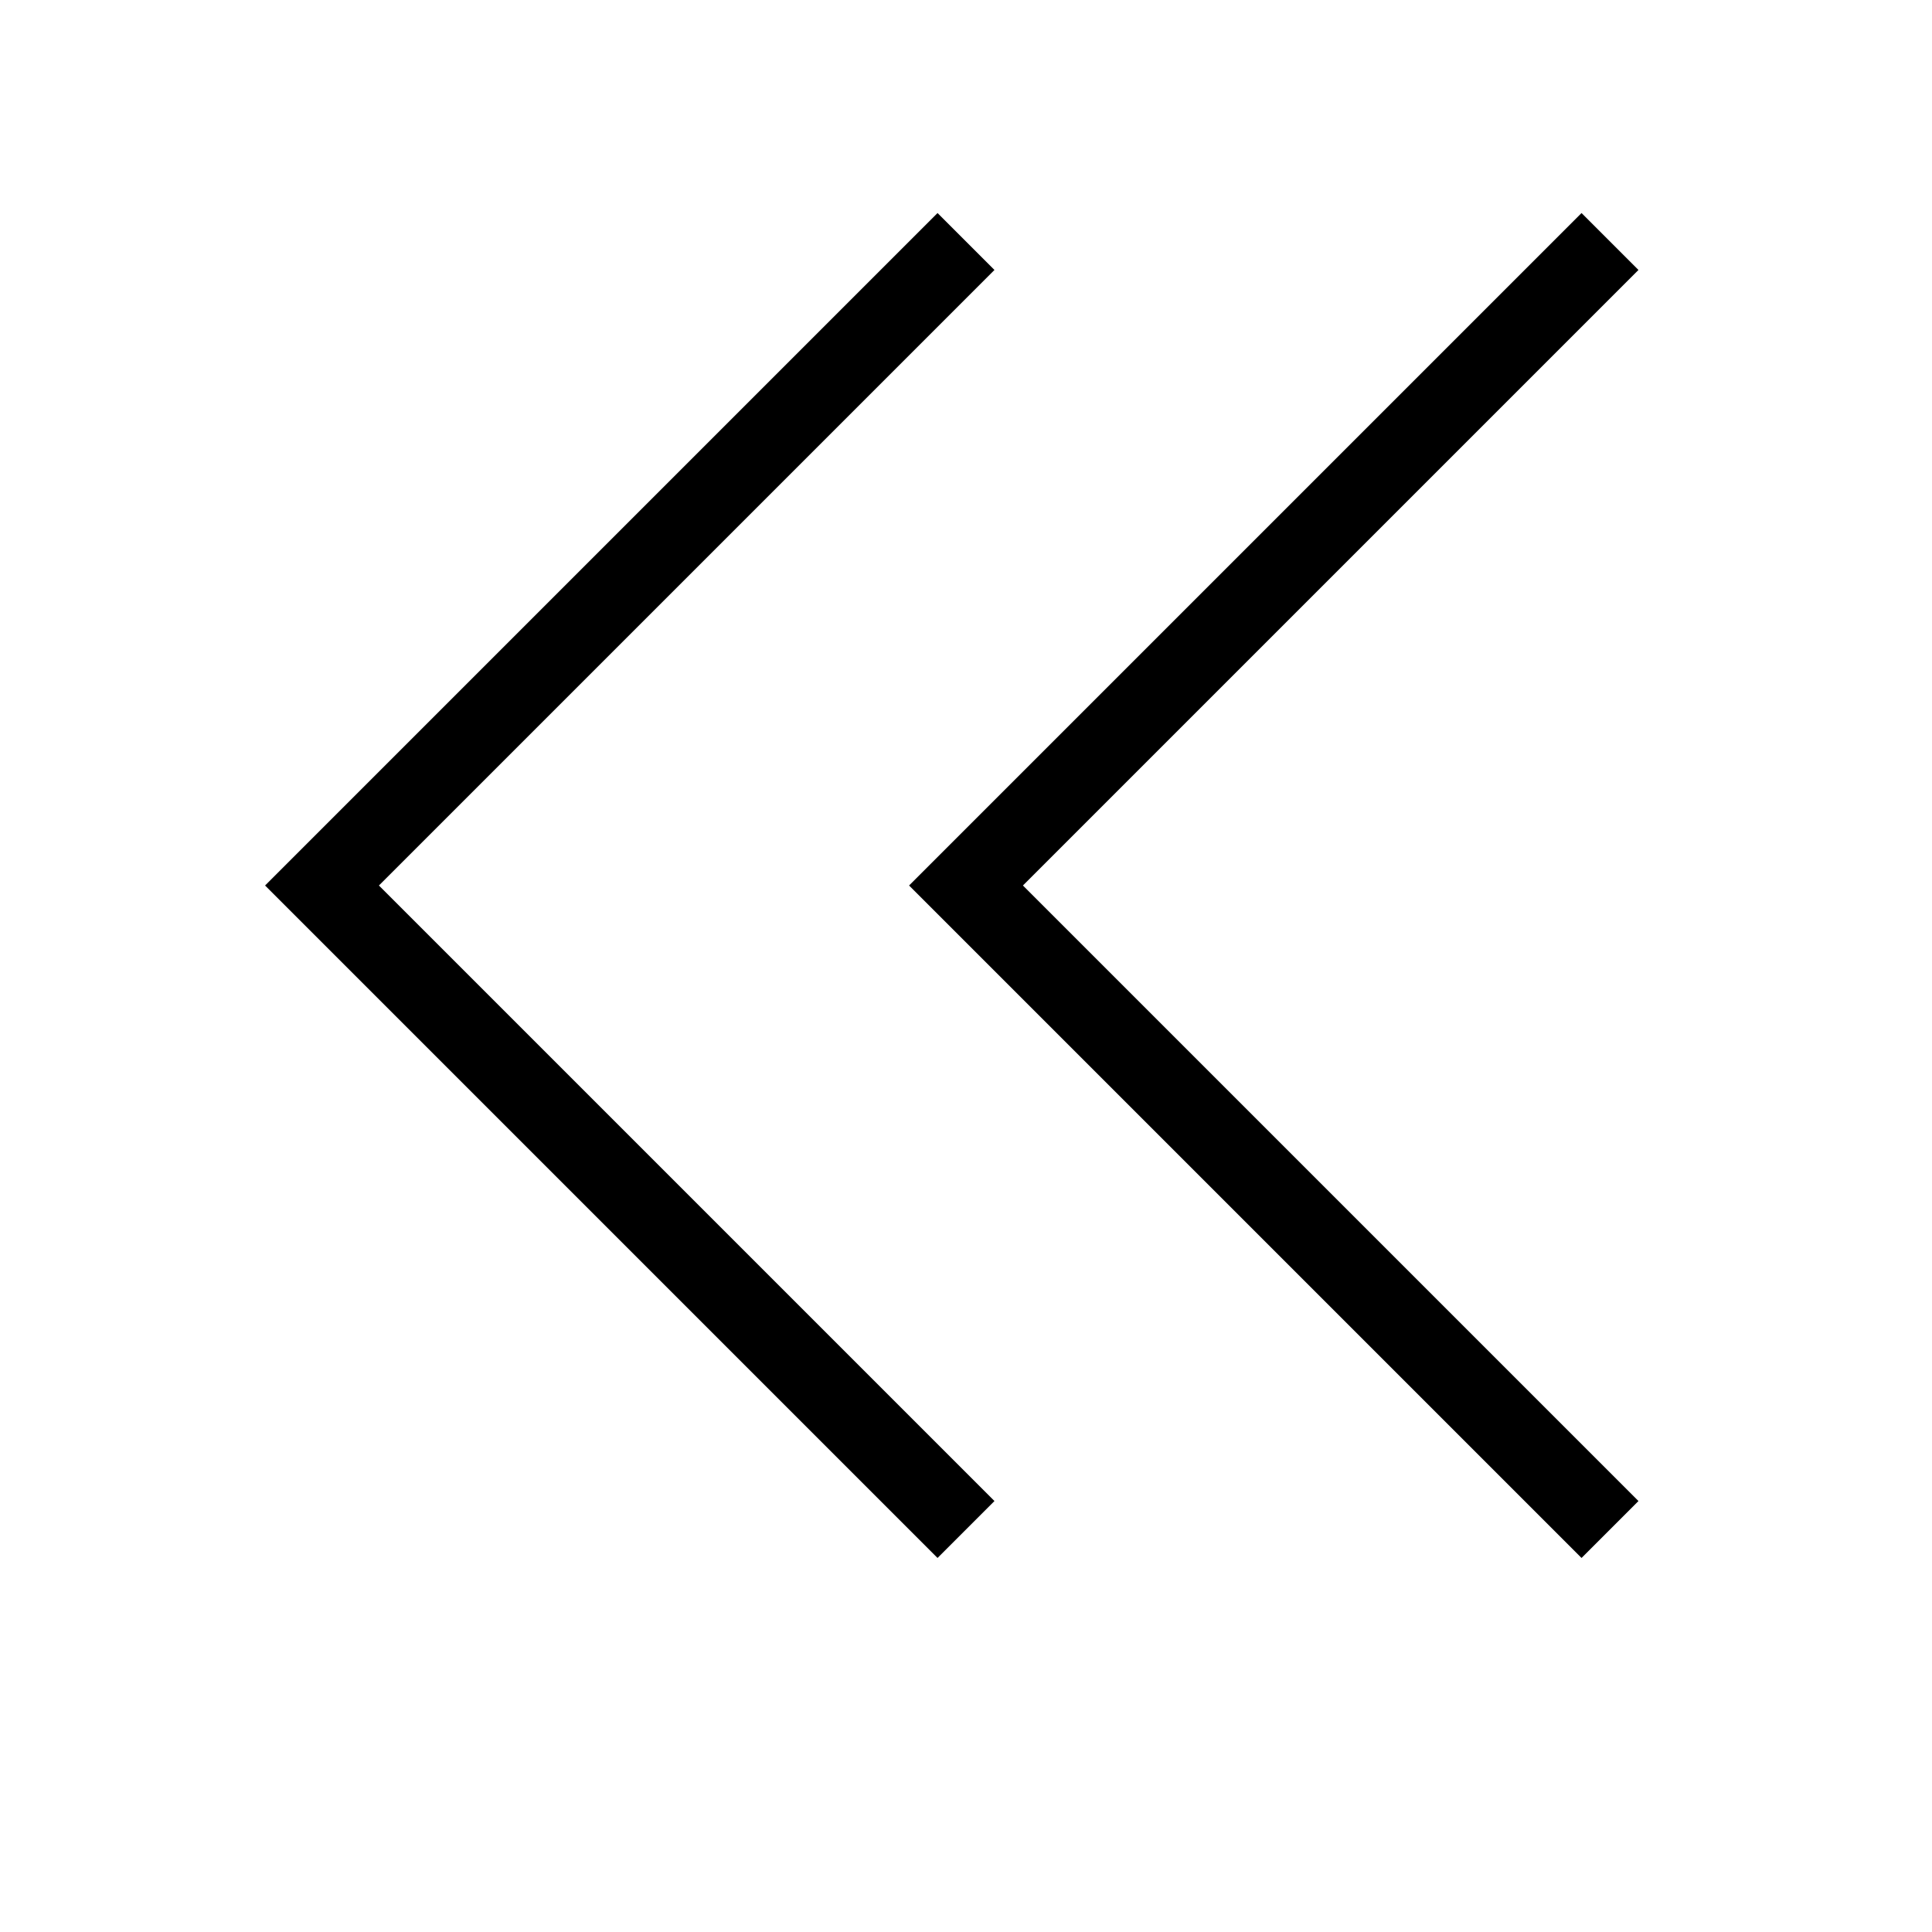<svg xmlns="http://www.w3.org/2000/svg" viewBox="0 0 6 6">
  <polyline points="3 0.75 1 2.75 3 4.75" fill="none" stroke="black" stroke-width="0.25"/>
  <polyline points="5 0.75 3 2.75 5 4.75" fill="none" stroke="black" stroke-width="0.25"/>
</svg>
